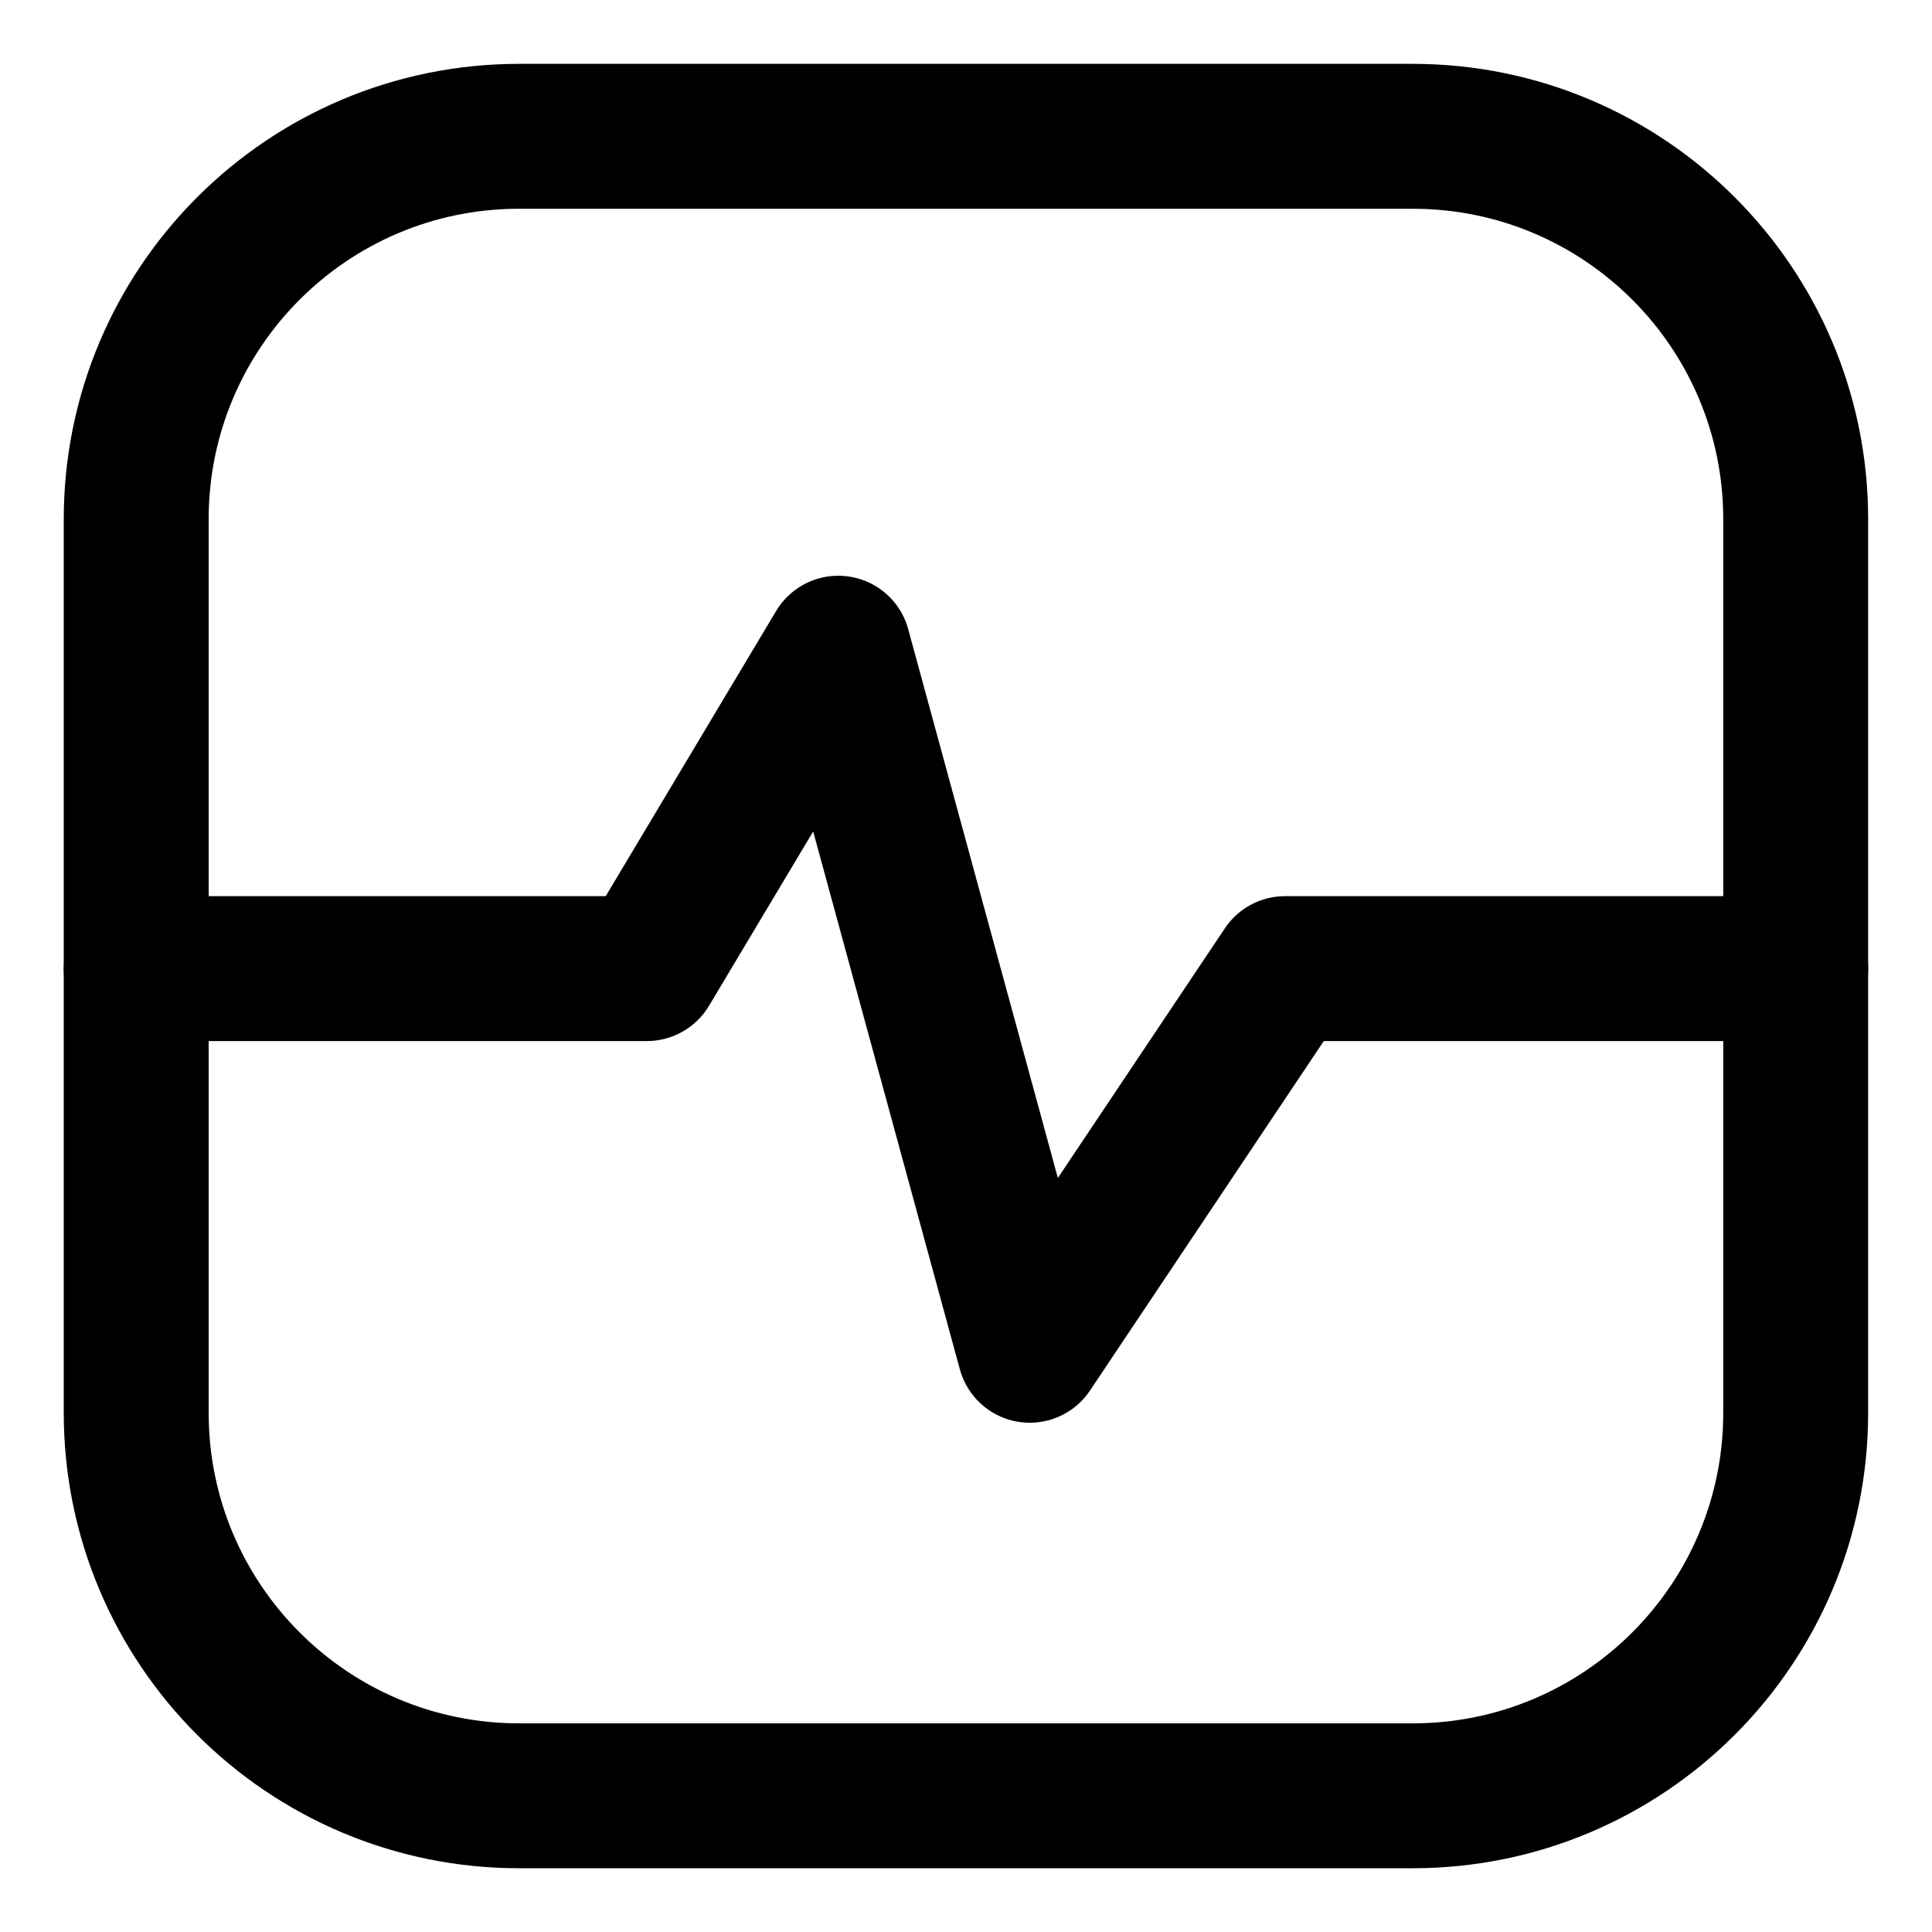 <svg width="20" height="20" viewBox="0 0 20 20" fill="none" xmlns="http://www.w3.org/2000/svg">
<g id="wave-signal-square-2" clip-path="url(#clip0_47_147564)">
<g id="wave-signal-square--heart-line-stats-beat-square-graph">
<path id="Vector" d="M14.624 1.411H5.374C3.185 1.411 1.41 3.186 1.41 5.375V14.625C1.41 16.815 3.185 18.59 5.374 18.59H14.624C16.814 18.59 18.589 16.815 18.589 14.625V5.375C18.589 3.186 16.814 1.411 14.624 1.411Z" stroke="black" stroke-width="1.5" stroke-linecap="round" stroke-linejoin="round"/>
<path id="Vector_2" d="M1.41 10.027H6.696L8.678 6.71L10.66 13.978L13.303 10.027H18.589" stroke="black" stroke-width="1.5" stroke-linecap="round" stroke-linejoin="round"/>
</g>
</g>
<defs>
<clipPath id="clip0_47_147564">
<rect width="20" height="20" fill="white"/>
</clipPath>
</defs>
</svg>
